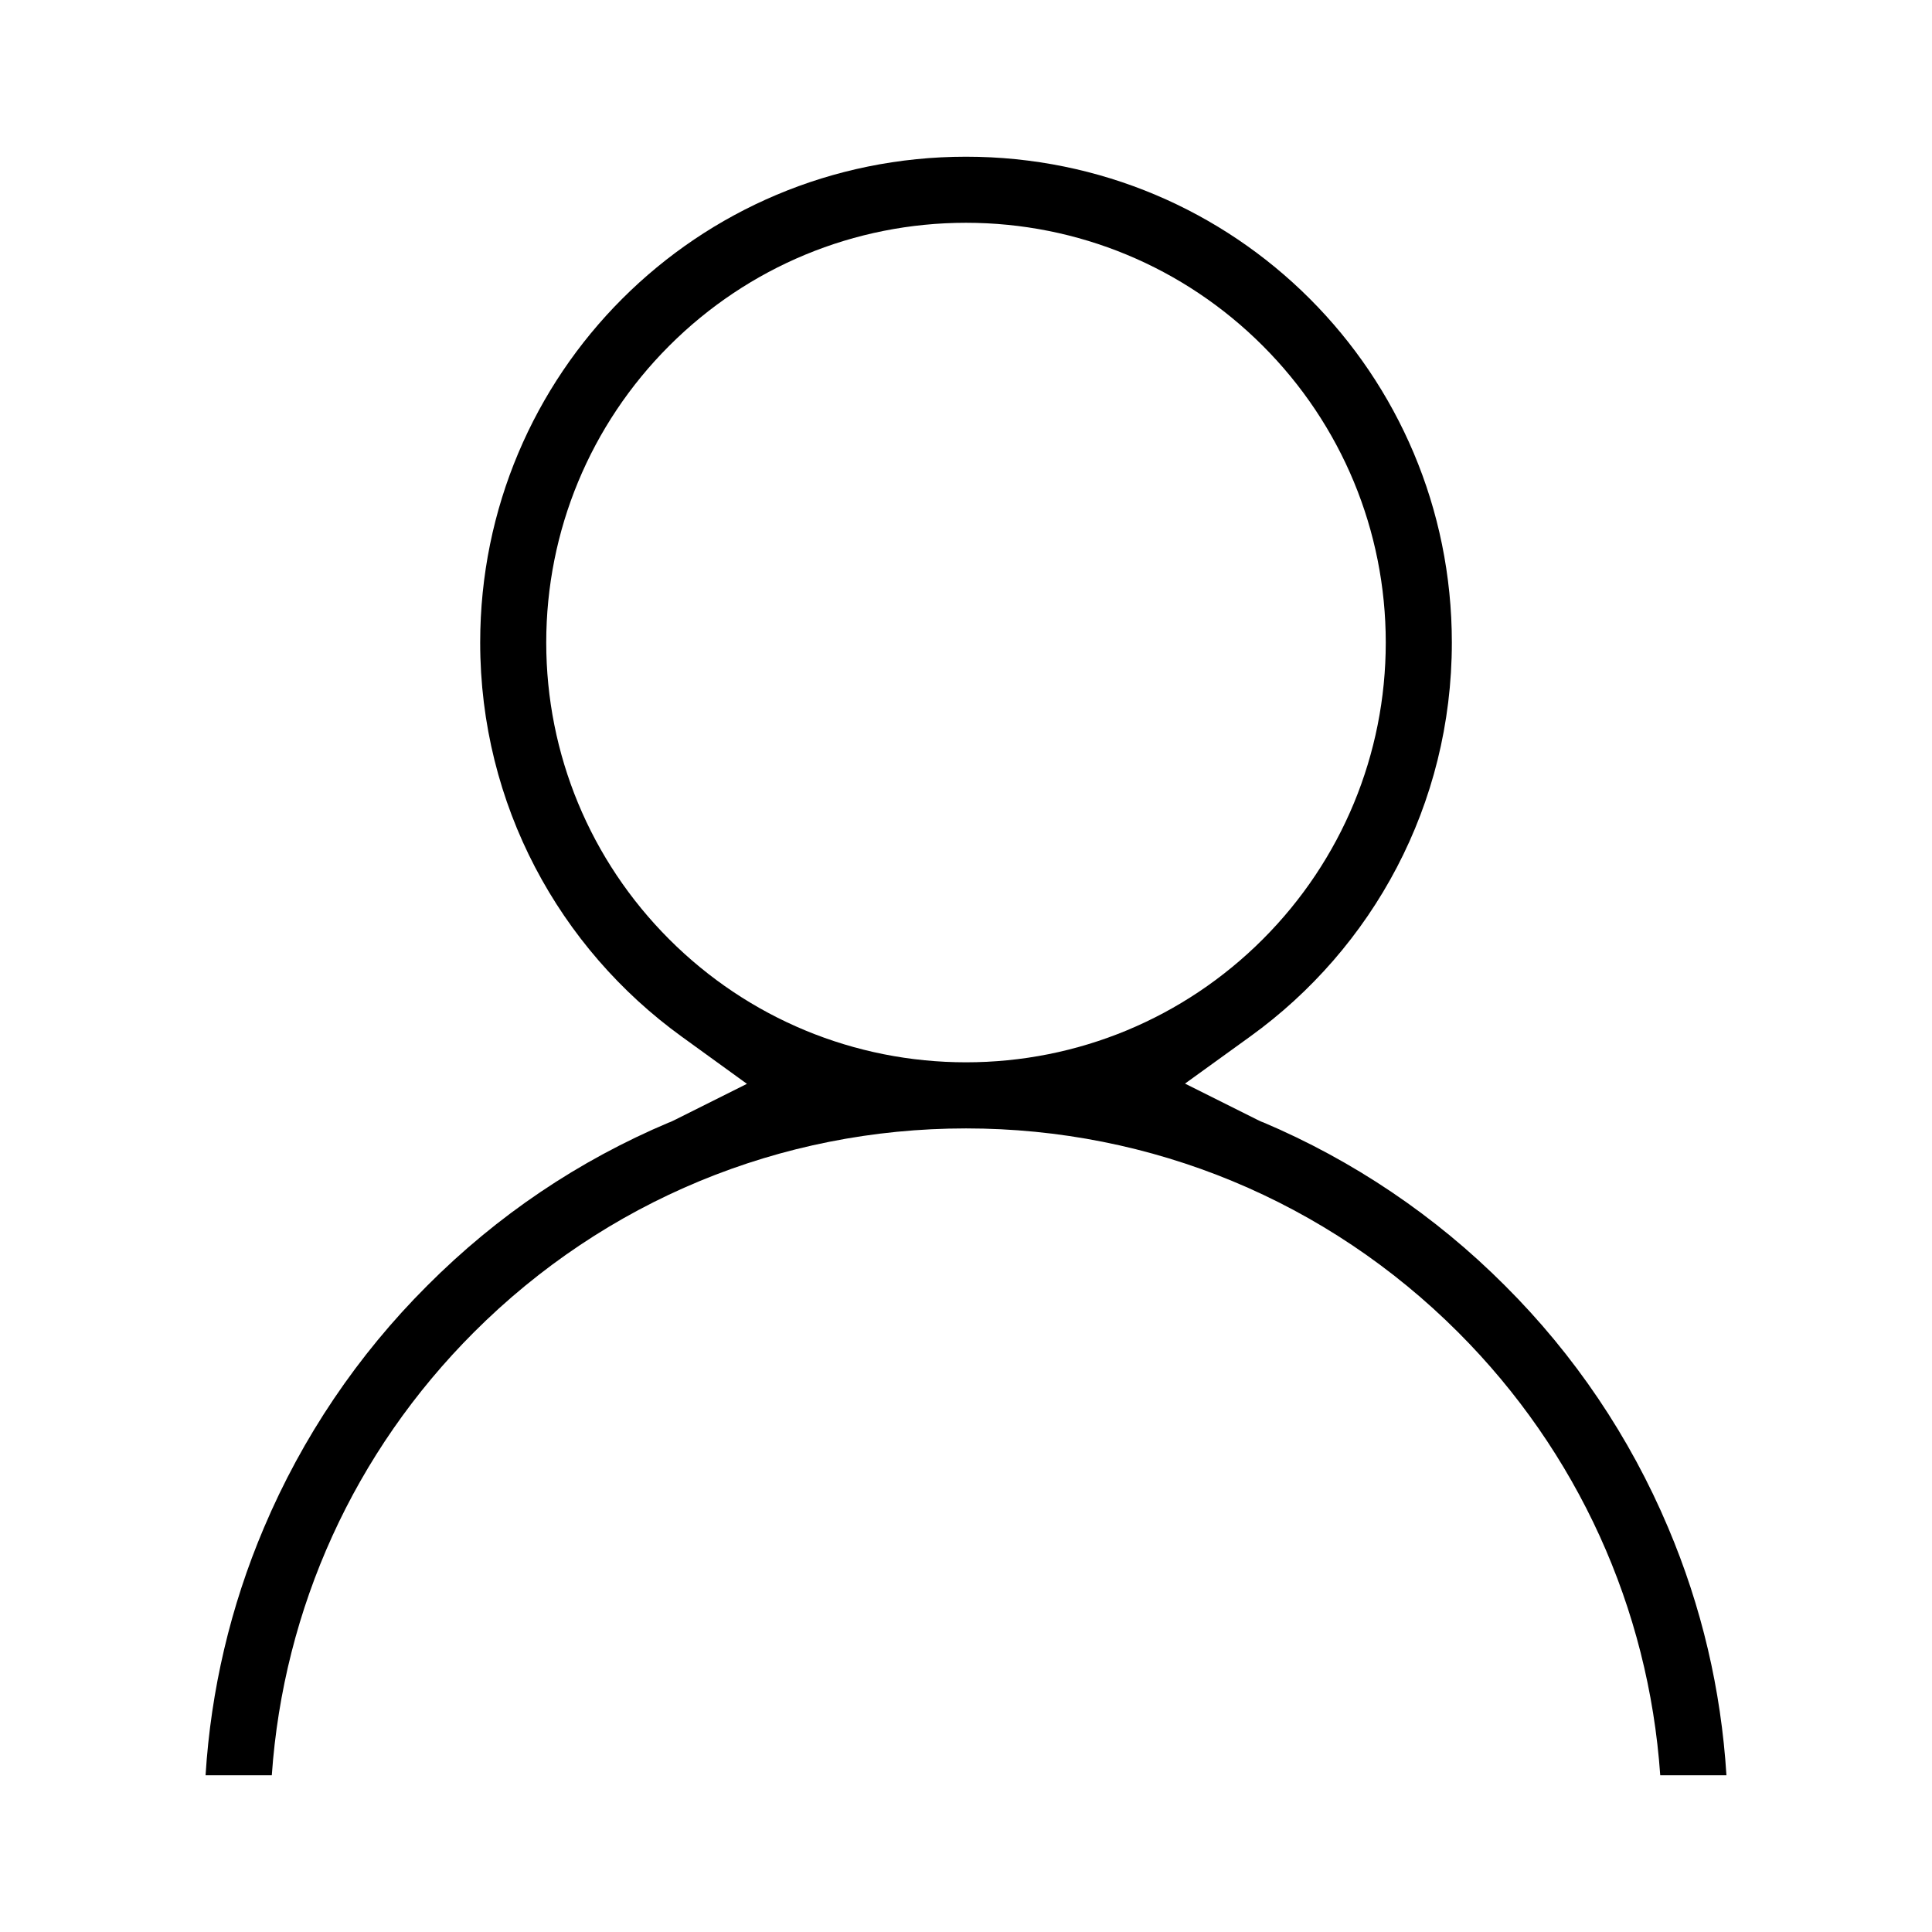 <?xml version="1.0" encoding="UTF-8"?>
<svg fill="currentColor" version="1.1" viewBox="64 64 896 896" xmlns="http://www.w3.org/2000/svg" xmlns:cc="http://creativecommons.org/ns#" xmlns:dc="http://purl.org/dc/elements/1.1/" xmlns:rdf="http://www.w3.org/1999/02/22-rdf-syntax-ns#">
 <path d="m512 167.32c-51.796 0-100.97 20.382-137.63 57.043-36.661 36.661-57.043 85.839-57.043 137.63s20.382 100.97 57.043 137.63c36.661 36.661 85.839 57.043 137.63 57.043s100.97-20.382 137.63-57.043c36.661-36.661 57.043-85.839 57.043-137.63s-20.382-100.97-57.043-137.63c-36.661-36.661-85.839-57.043-137.63-57.043zm0-30.645c124.75 0 225.32 100.57 225.32 225.32 0 75.296-36.794 141.73-93.4 182.62l-30.352 21.922 33.488 16.744c3.104 1.552 3.504 1.652 1.199 0.5l0.643 0.32 0.662 0.281c41.967 17.76 80.096 43.478 112.29 75.734l0.047 0.047c32.278 32.155 57.993 70.28 75.713 112.25l0.012 0.027c15.539 36.674 24.562 75.186 27.047 114.88h-30.705c-5.409-77.541-38.292-150.02-93.727-205.46-60.857-60.857-142.15-94.543-228.23-94.543s-167.38 33.686-228.23 94.543c-55.434 55.434-88.317 127.92-93.727 205.46h-30.719c2.455-39.475 11.565-78.286 27.053-114.76l0.012-0.027c17.76-41.967 43.478-80.096 75.734-112.29l0.039-0.039c32.461-32.555 70.132-57.948 112.26-75.719l0.674-0.285 0.654-0.326c-2.304 1.152-1.905 1.052 1.199-0.5l33.447-16.723-30.291-21.93c-56.628-40.994-93.42-107.43-93.42-182.73 0-124.75 100.57-225.32 225.32-225.32z" color-rendering="auto" dominant-baseline="auto" image-rendering="auto" shape-rendering="auto" solid-color="#000000" style="font-feature-settings:normal;font-variant-alternates:normal;font-variant-caps:normal;font-variant-ligatures:normal;font-variant-numeric:normal;font-variant-position:normal;isolation:auto;mix-blend-mode:normal;shape-padding:0;text-decoration-color:#000000;text-decoration-line:none;text-decoration-style:solid;text-indent:0;text-orientation:mixed;text-transform:none;white-space:normal"/>
</svg>
